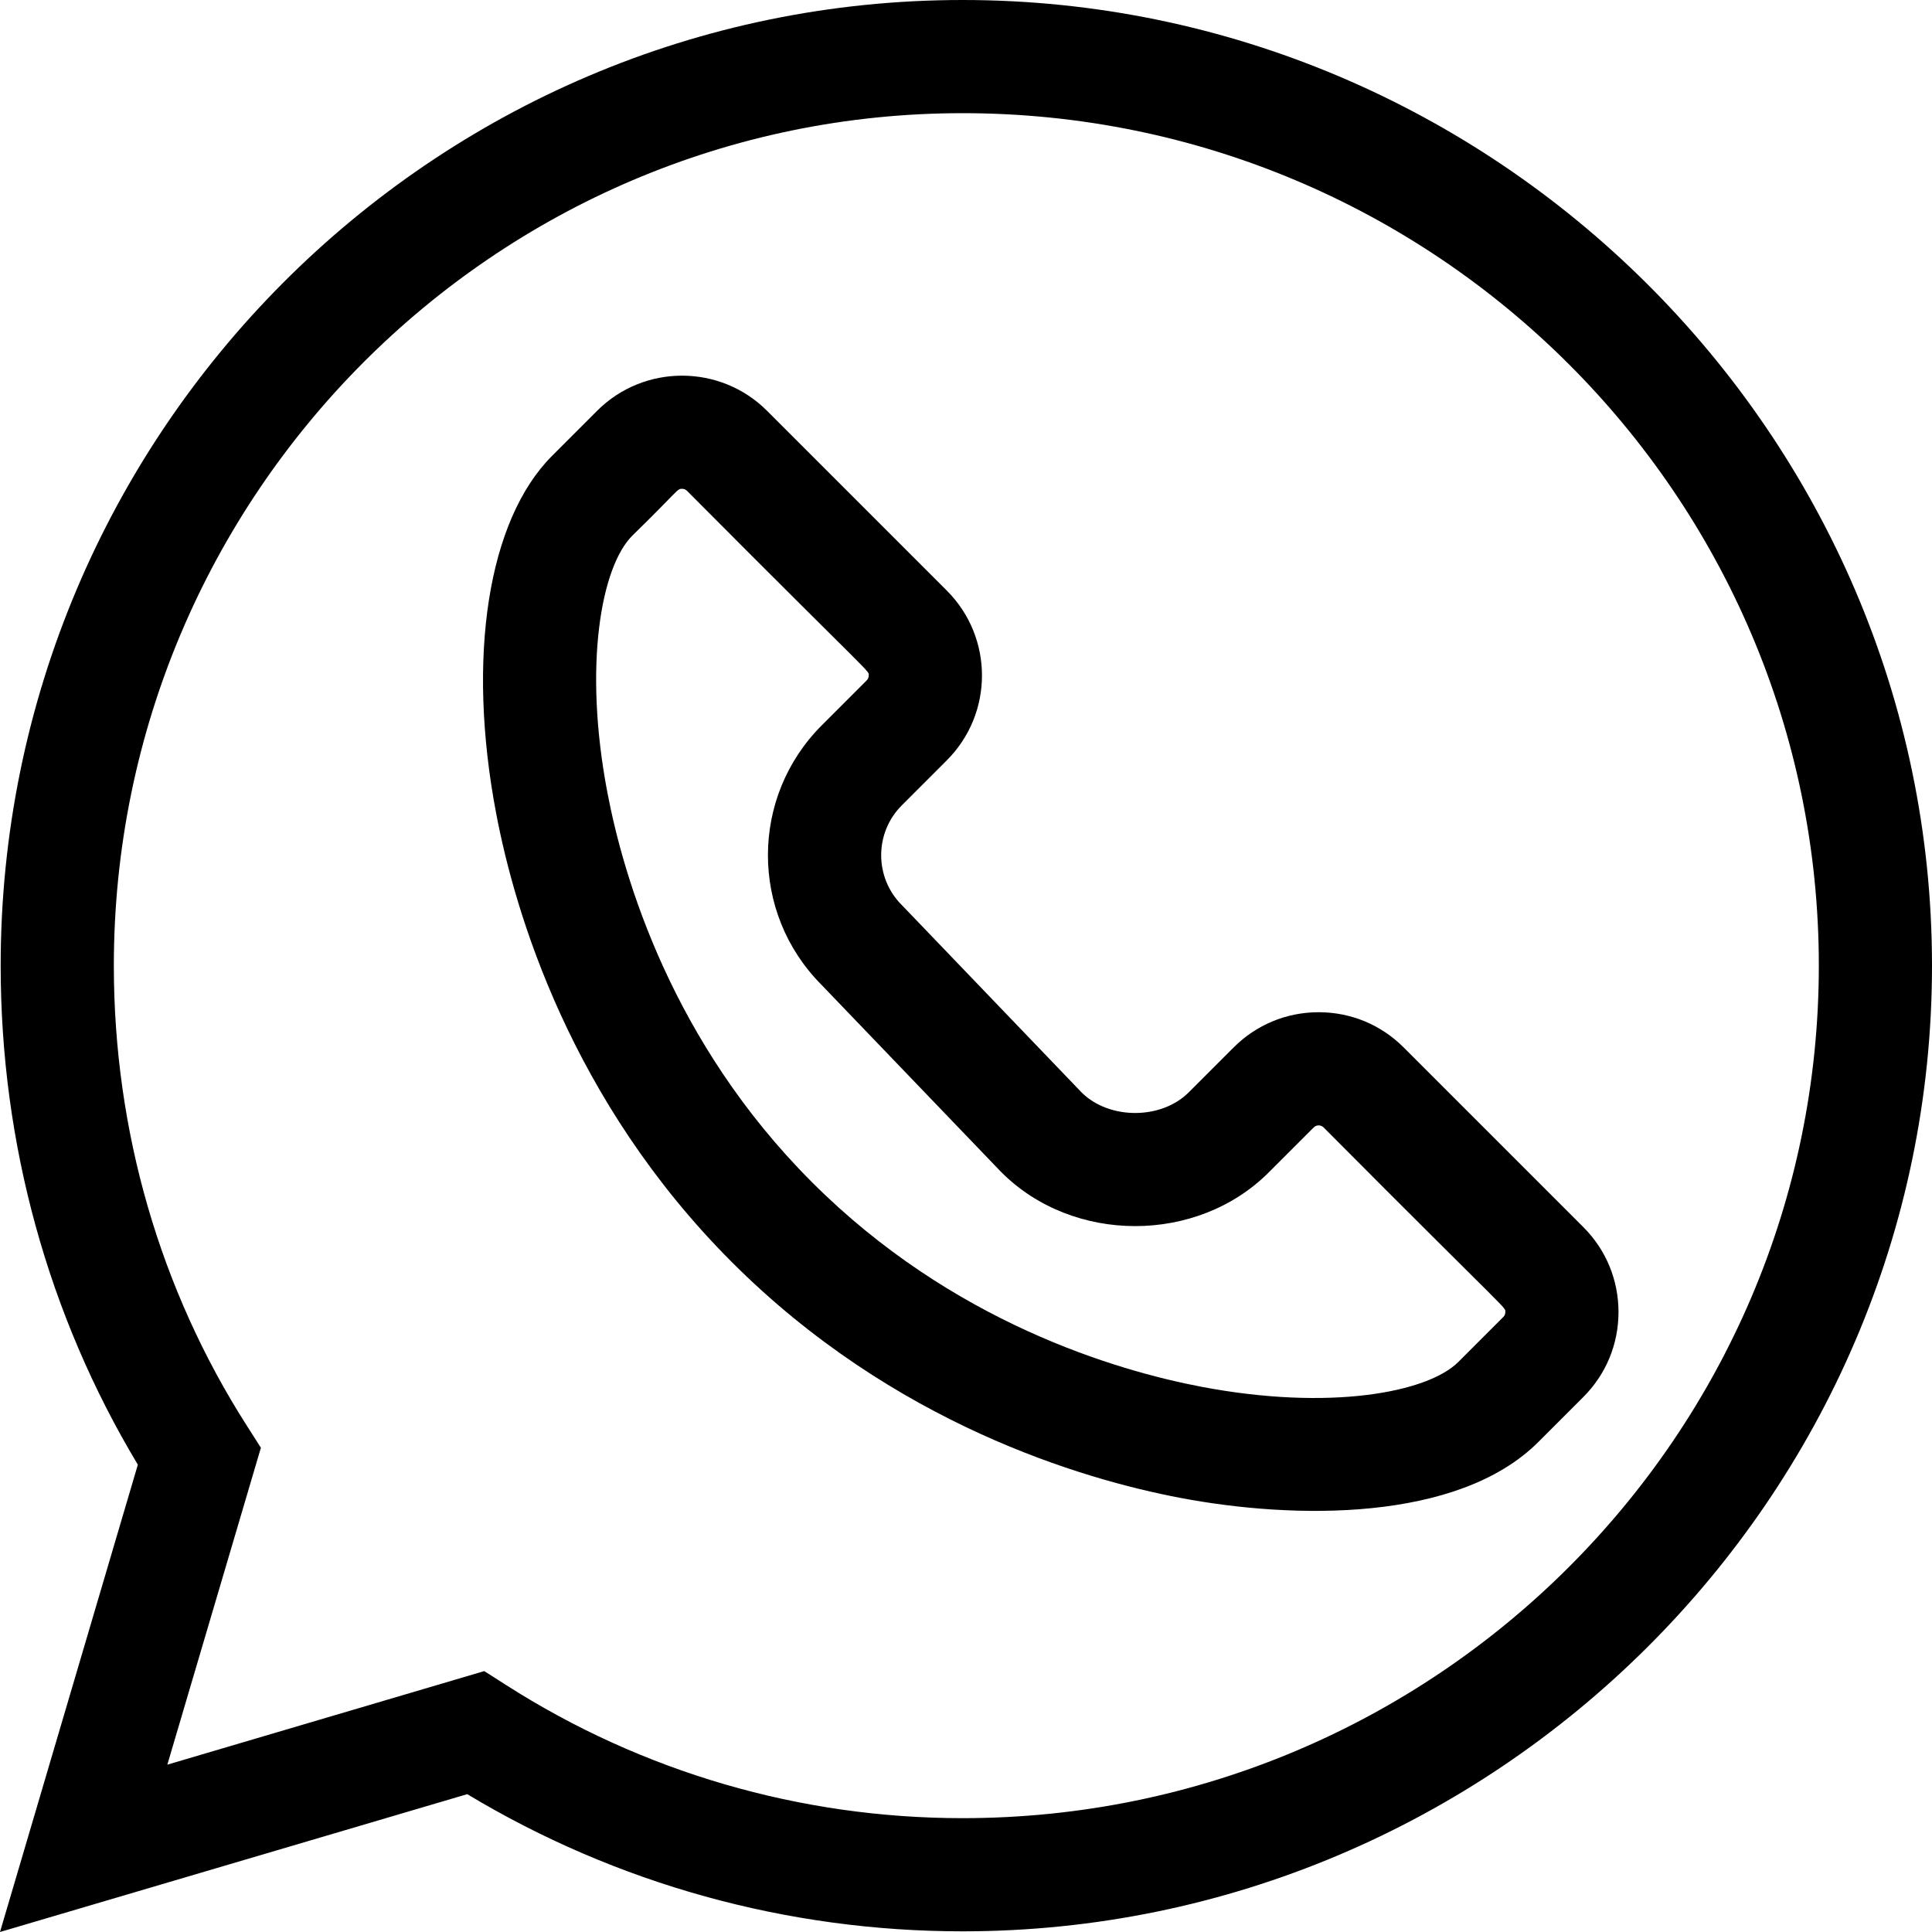 <?xml version="1.0" encoding="UTF-8"?>
<svg width="26px" height="26px" viewBox="0 0 26 26" version="1.1" xmlns="http://www.w3.org/2000/svg" xmlns:xlink="http://www.w3.org/1999/xlink">
    <!-- Generator: Sketch 53.2 (72643) - https://sketchapp.com -->
    <title>whatsapp</title>
    <desc>Created with Sketch.</desc>
    <g id="Page-1" stroke="none" stroke-width="1" fill="none" fill-rule="evenodd">
        <g id="Главная-Итоговая" transform="translate(-211, -4303)" fill="#000000" fill-rule="nonzero">
            <g id="footer" transform="translate(0, 4032)">
                <g id="social" transform="translate(150, 242)">
                    <g id="whatsapp" transform="translate(61, 29)">
                        <g id="Shape">
                            <path d="M6.288,24.145 C8.297,25.354 10.594,25.991 12.954,25.991 C20.105,25.991 26,20.155 26,12.995 C26,5.844 20.114,0 12.954,0 C5.816,0 0.009,5.83 0.009,12.995 C0.009,15.387 0.647,17.701 1.855,19.711 L0,26 L6.288,24.145 Z M1.532,12.995 C1.532,6.669 6.656,1.523 12.954,1.523 C19.308,1.523 24.477,6.669 24.477,12.995 C24.477,19.321 19.308,24.468 12.954,24.468 C10.768,24.468 8.643,23.848 6.81,22.676 L6.517,22.489 L2.252,23.748 L3.511,19.483 L3.324,19.19 C2.152,17.357 1.532,15.215 1.532,12.995 Z"></path>
                            <path d="M6.678,10.951 C6.929,12.272 7.676,14.812 9.85,16.986 C12.024,19.16 14.564,19.907 15.885,20.158 C17.398,20.446 19.618,20.49 20.703,19.405 L21.308,18.8 C21.613,18.495 21.781,18.089 21.781,17.657 C21.781,17.225 21.613,16.819 21.308,16.514 L18.889,14.095 C18.584,13.79 18.178,13.622 17.746,13.622 C17.314,13.622 16.908,13.79 16.603,14.095 L15.998,14.7 C15.629,15.069 14.932,15.071 14.559,14.705 L12.147,12.191 C12.143,12.187 12.14,12.183 12.136,12.18 C11.766,11.81 11.766,11.208 12.136,10.838 L12.741,10.233 C13.373,9.601 13.373,8.579 12.741,7.947 L10.322,5.528 C9.692,4.898 8.666,4.898 8.036,5.528 L7.431,6.133 L7.431,6.133 C6.565,6.999 6.277,8.845 6.678,10.951 Z M8.508,7.21 C9.143,6.59 9.109,6.578 9.179,6.578 C9.203,6.578 9.227,6.587 9.245,6.605 C11.794,9.167 11.691,9.017 11.691,9.09 C11.691,9.116 11.682,9.138 11.664,9.156 L11.059,9.761 C10.096,10.724 10.092,12.283 11.053,13.251 L13.467,15.766 C13.471,15.769 13.474,15.773 13.478,15.777 C14.441,16.74 16.109,16.743 17.075,15.777 L17.68,15.172 C17.716,15.136 17.776,15.136 17.812,15.172 C20.361,17.734 20.258,17.584 20.258,17.657 C20.258,17.683 20.249,17.705 20.231,17.723 L19.626,18.328 C19.212,18.742 17.892,18.99 16.17,18.663 C15.021,18.444 12.812,17.795 10.927,15.909 C9.041,14.024 8.393,11.815 8.174,10.666 C7.846,8.944 8.094,7.624 8.508,7.21 Z"></path>
                        </g>
                    </g>
                </g>
            </g>
        </g>
    </g>
</svg>